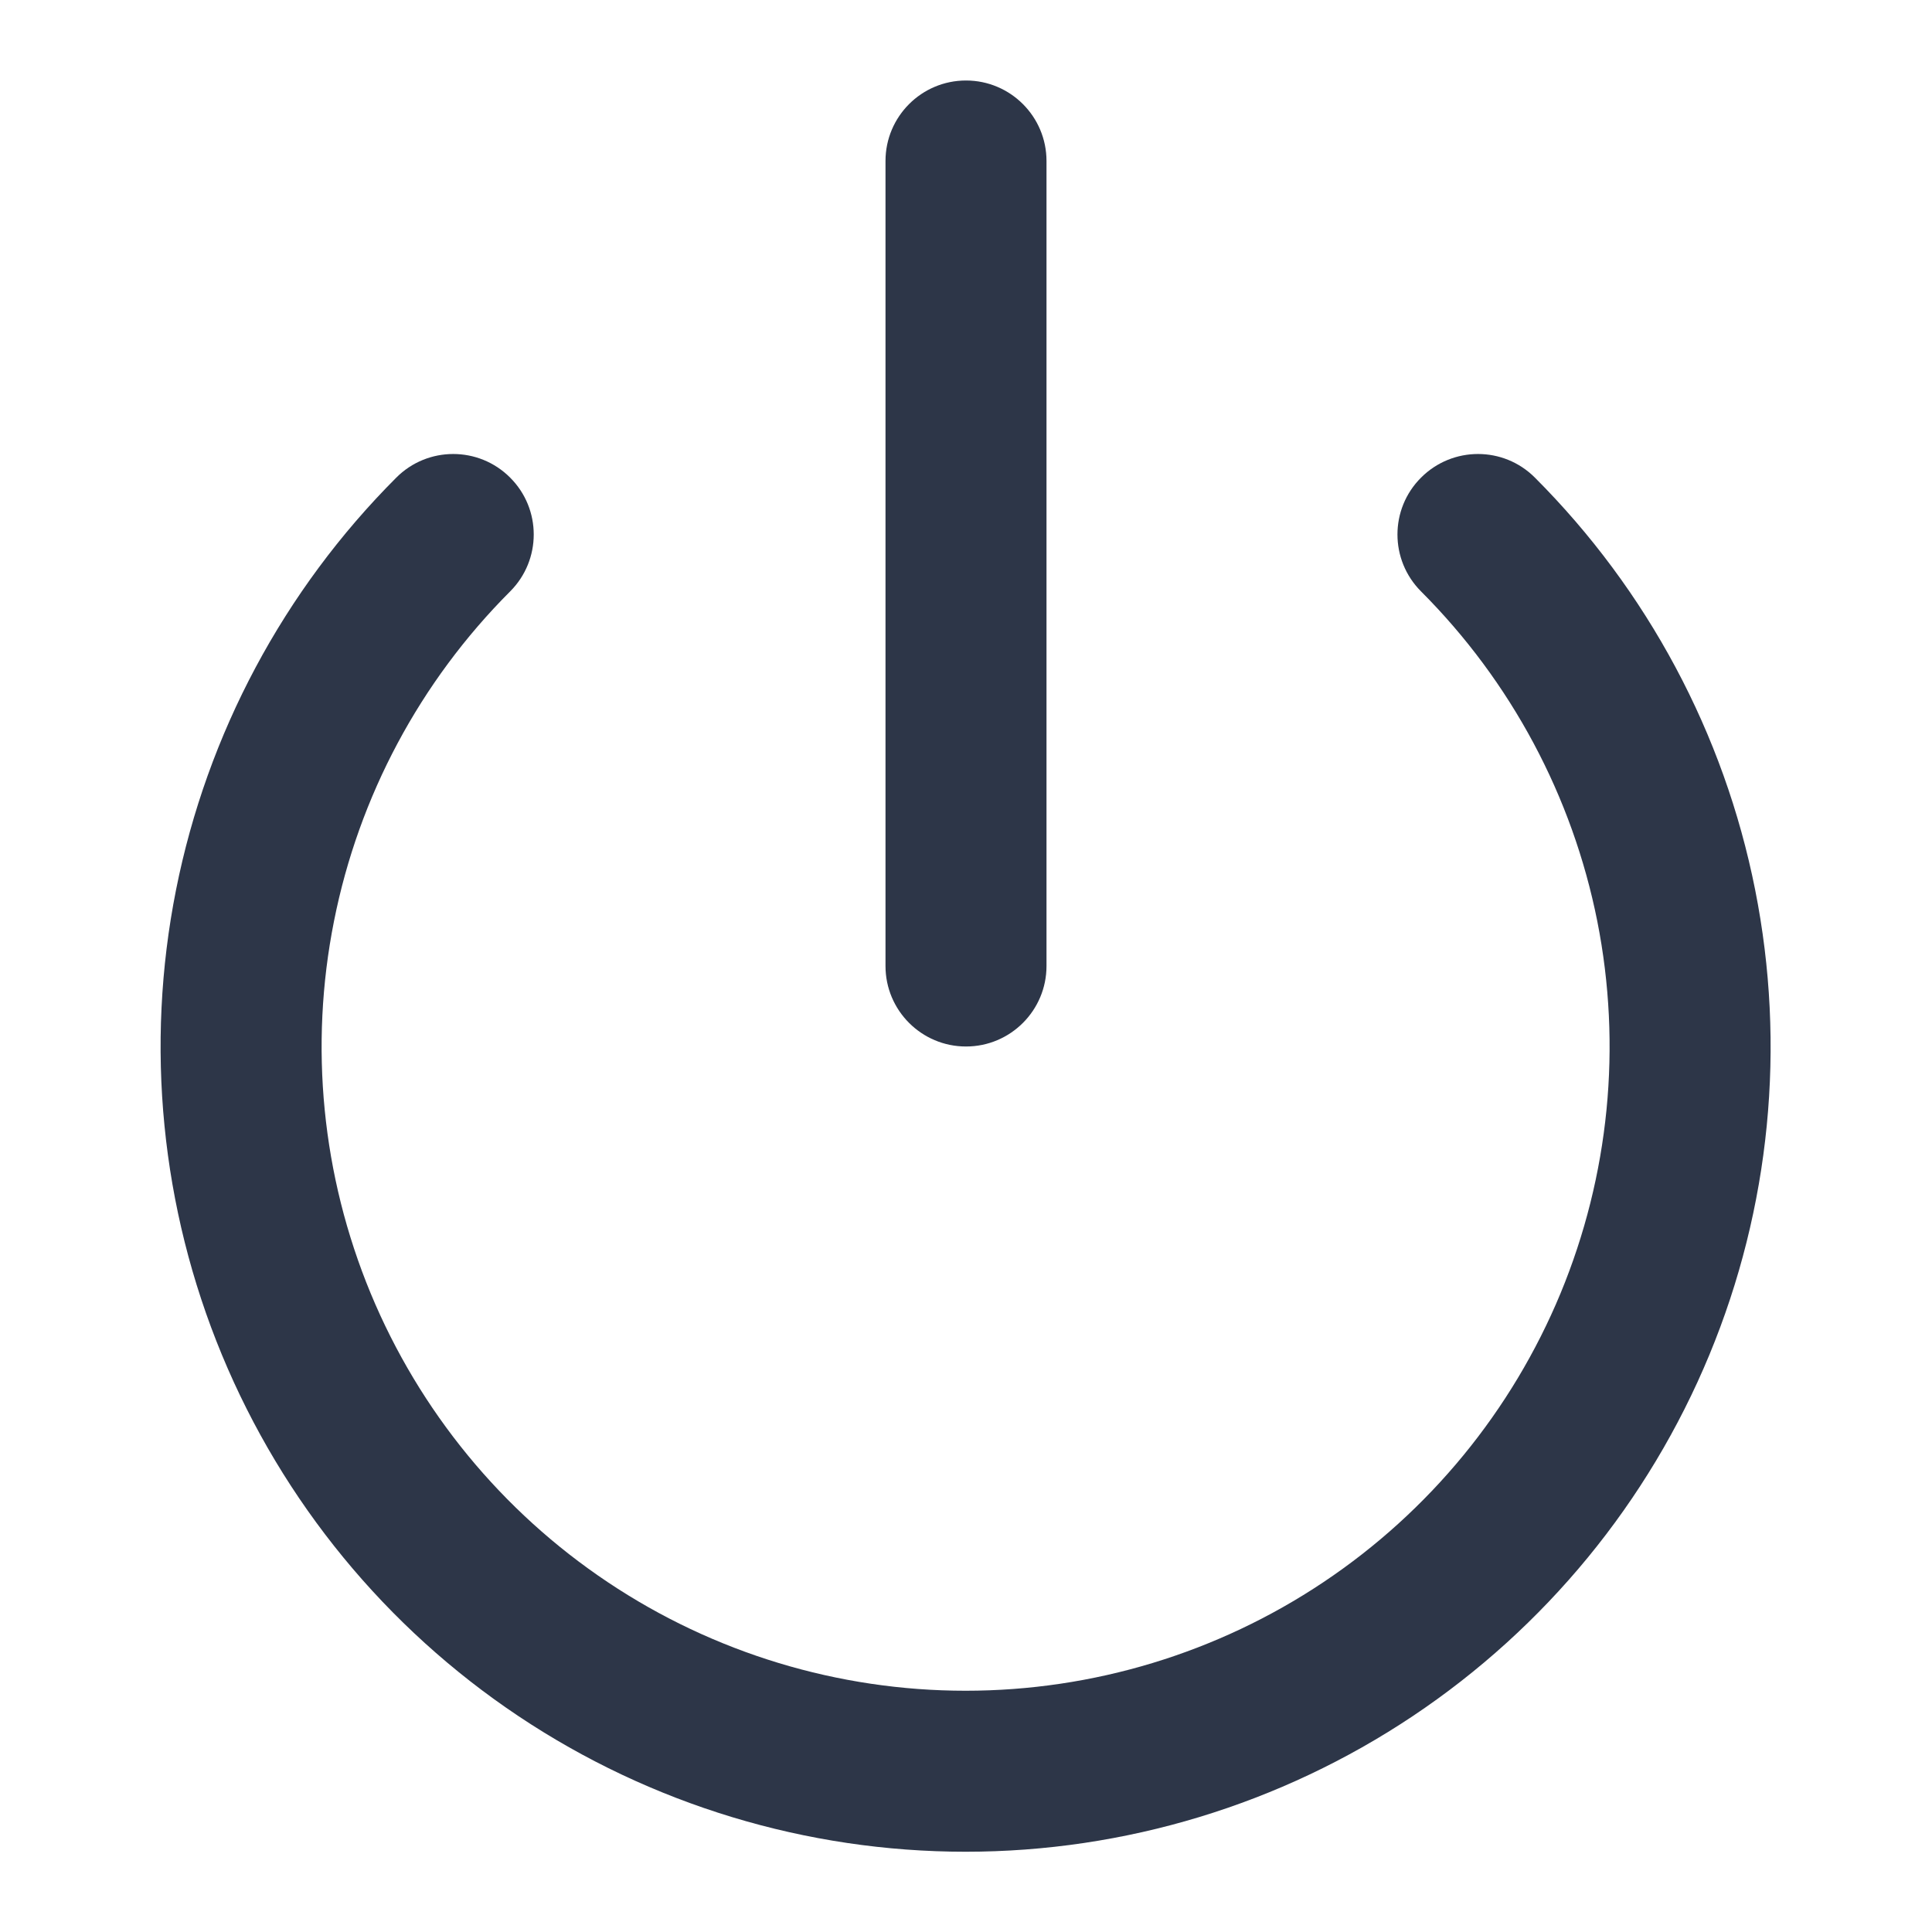 <svg width="24" height="24" viewBox="0 0 24 24" fill="none" xmlns="http://www.w3.org/2000/svg">
<g id="icon-power">
<g id="Shape">
<path d="M13 2C13 1.448 12.552 1 12 1C11.448 1 11 1.448 11 2V12C11 12.552 11.448 13 12 13C12.552 13 13 12.552 13 12V2Z" fill="#2D3648"/>
<path d="M6.337 7.347C6.728 6.956 6.728 6.323 6.337 5.933C5.947 5.542 5.313 5.542 4.923 5.933C3.525 7.332 2.573 9.114 2.187 11.053C1.801 12.993 2 15.004 2.757 16.831C3.514 18.658 4.795 20.219 6.44 21.318C8.084 22.416 10.017 23.003 11.995 23.003C13.973 23.003 15.906 22.416 17.55 21.318C19.195 20.219 20.477 18.658 21.234 16.831C21.991 15.004 22.189 12.993 21.803 11.053C21.418 9.114 20.465 7.332 19.067 5.933C18.677 5.542 18.044 5.542 17.653 5.933C17.262 6.323 17.262 6.956 17.653 7.347C18.771 8.466 19.533 9.891 19.842 11.443C20.15 12.995 19.991 14.603 19.386 16.065C18.78 17.527 17.755 18.776 16.439 19.655C15.124 20.534 13.577 21.003 11.995 21.003C10.413 21.003 8.866 20.534 7.551 19.655C6.235 18.776 5.21 17.527 4.604 16.065C3.999 14.603 3.84 12.995 4.149 11.443C4.457 9.891 5.219 8.466 6.337 7.347Z" fill="#2D3648"/>
</g>
</g>
</svg>

